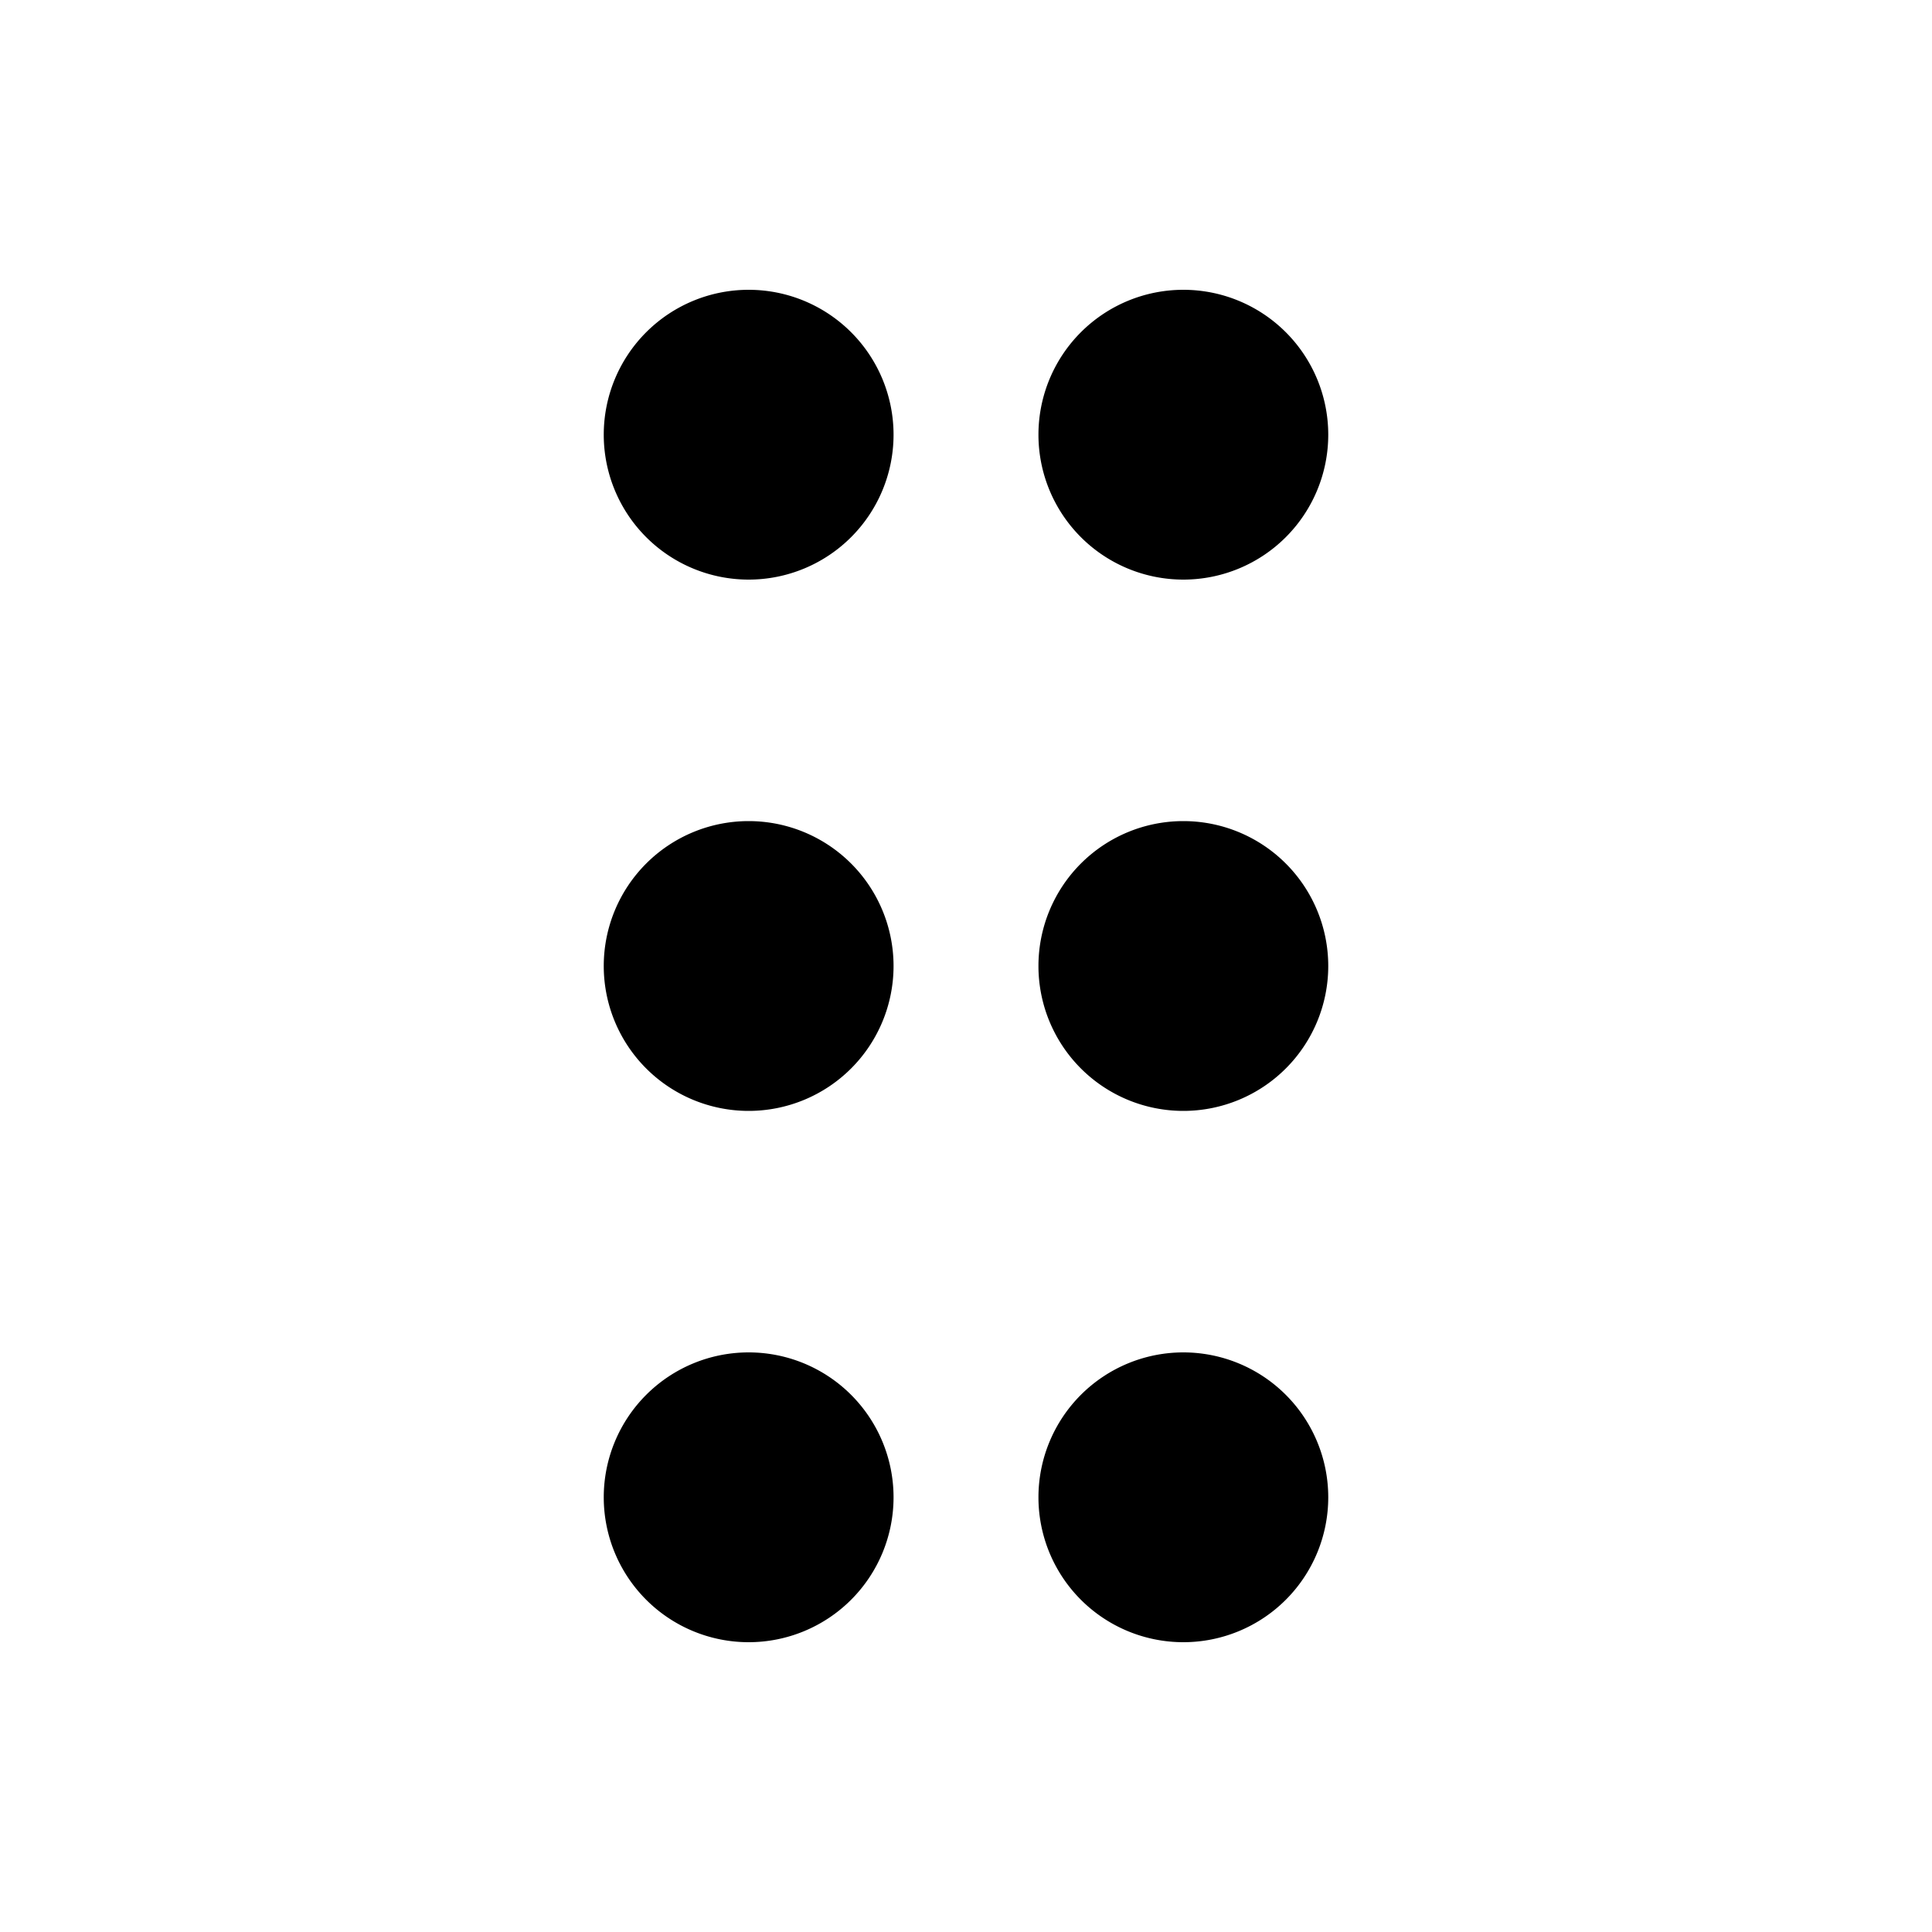 <svg xmlns="http://www.w3.org/2000/svg" viewBox="0 0 20 20" width="1em" height="1em"><path d="M7.75 3a1.5 1.5 0 100 3 1.5 1.5 0 000-3zM7.75 8.5a1.5 1.5 0 100 3 1.5 1.5 0 000-3zM7.75 14a1.5 1.5 0 100 3 1.5 1.5 0 000-3zM12.25 3a1.5 1.5 0 100 3 1.5 1.5 0 000-3zM12.25 8.5a1.5 1.5 0 100 3 1.5 1.5 0 000-3zM12.25 14a1.5 1.5 0 100 3 1.5 1.5 0 000-3z"/></svg>